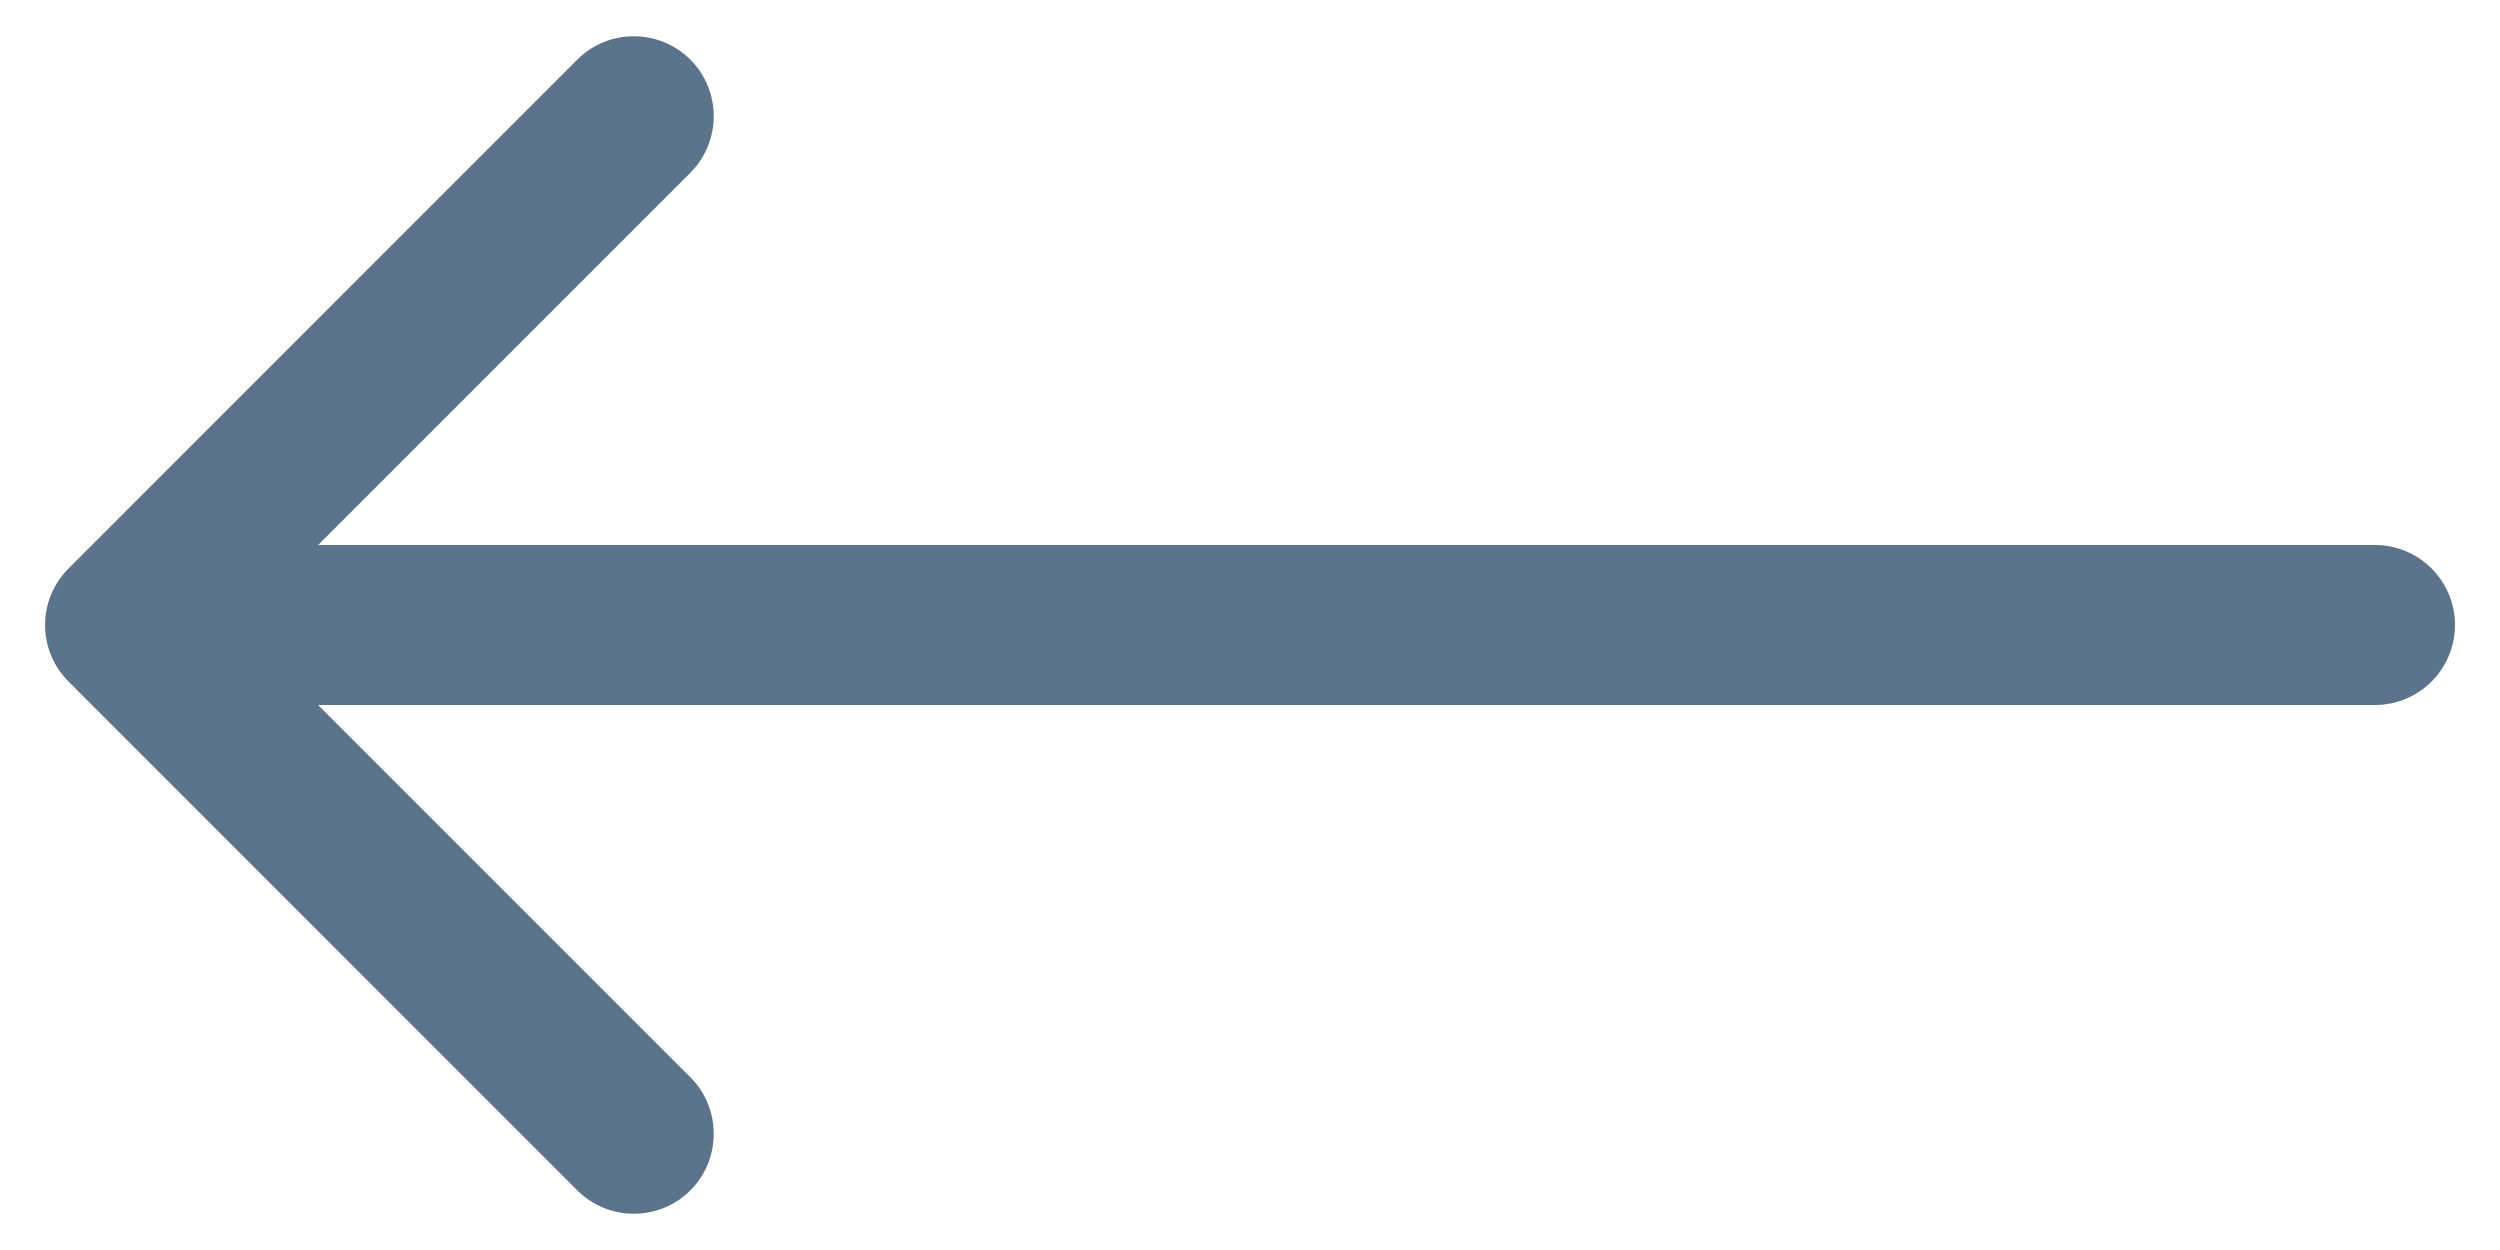 <svg width="20" height="10" viewBox="0 0 20 10" fill="none" xmlns="http://www.w3.org/2000/svg">
<path d="M19 5.64C19.353 5.64 19.64 5.353 19.64 5C19.64 4.647 19.353 4.36 19 4.36V5V5.64ZM0.548 4.548C0.298 4.798 0.298 5.202 0.548 5.452L4.618 9.523C4.868 9.772 5.273 9.772 5.523 9.523C5.772 9.273 5.772 8.868 5.523 8.618L1.905 5L5.523 1.382C5.772 1.132 5.772 0.727 5.523 0.477C5.273 0.228 4.868 0.228 4.618 0.477L0.548 4.548ZM19 5V4.36L1 4.36V5V5.64L19 5.64V5Z" fill="#5B738B"/>
</svg>
